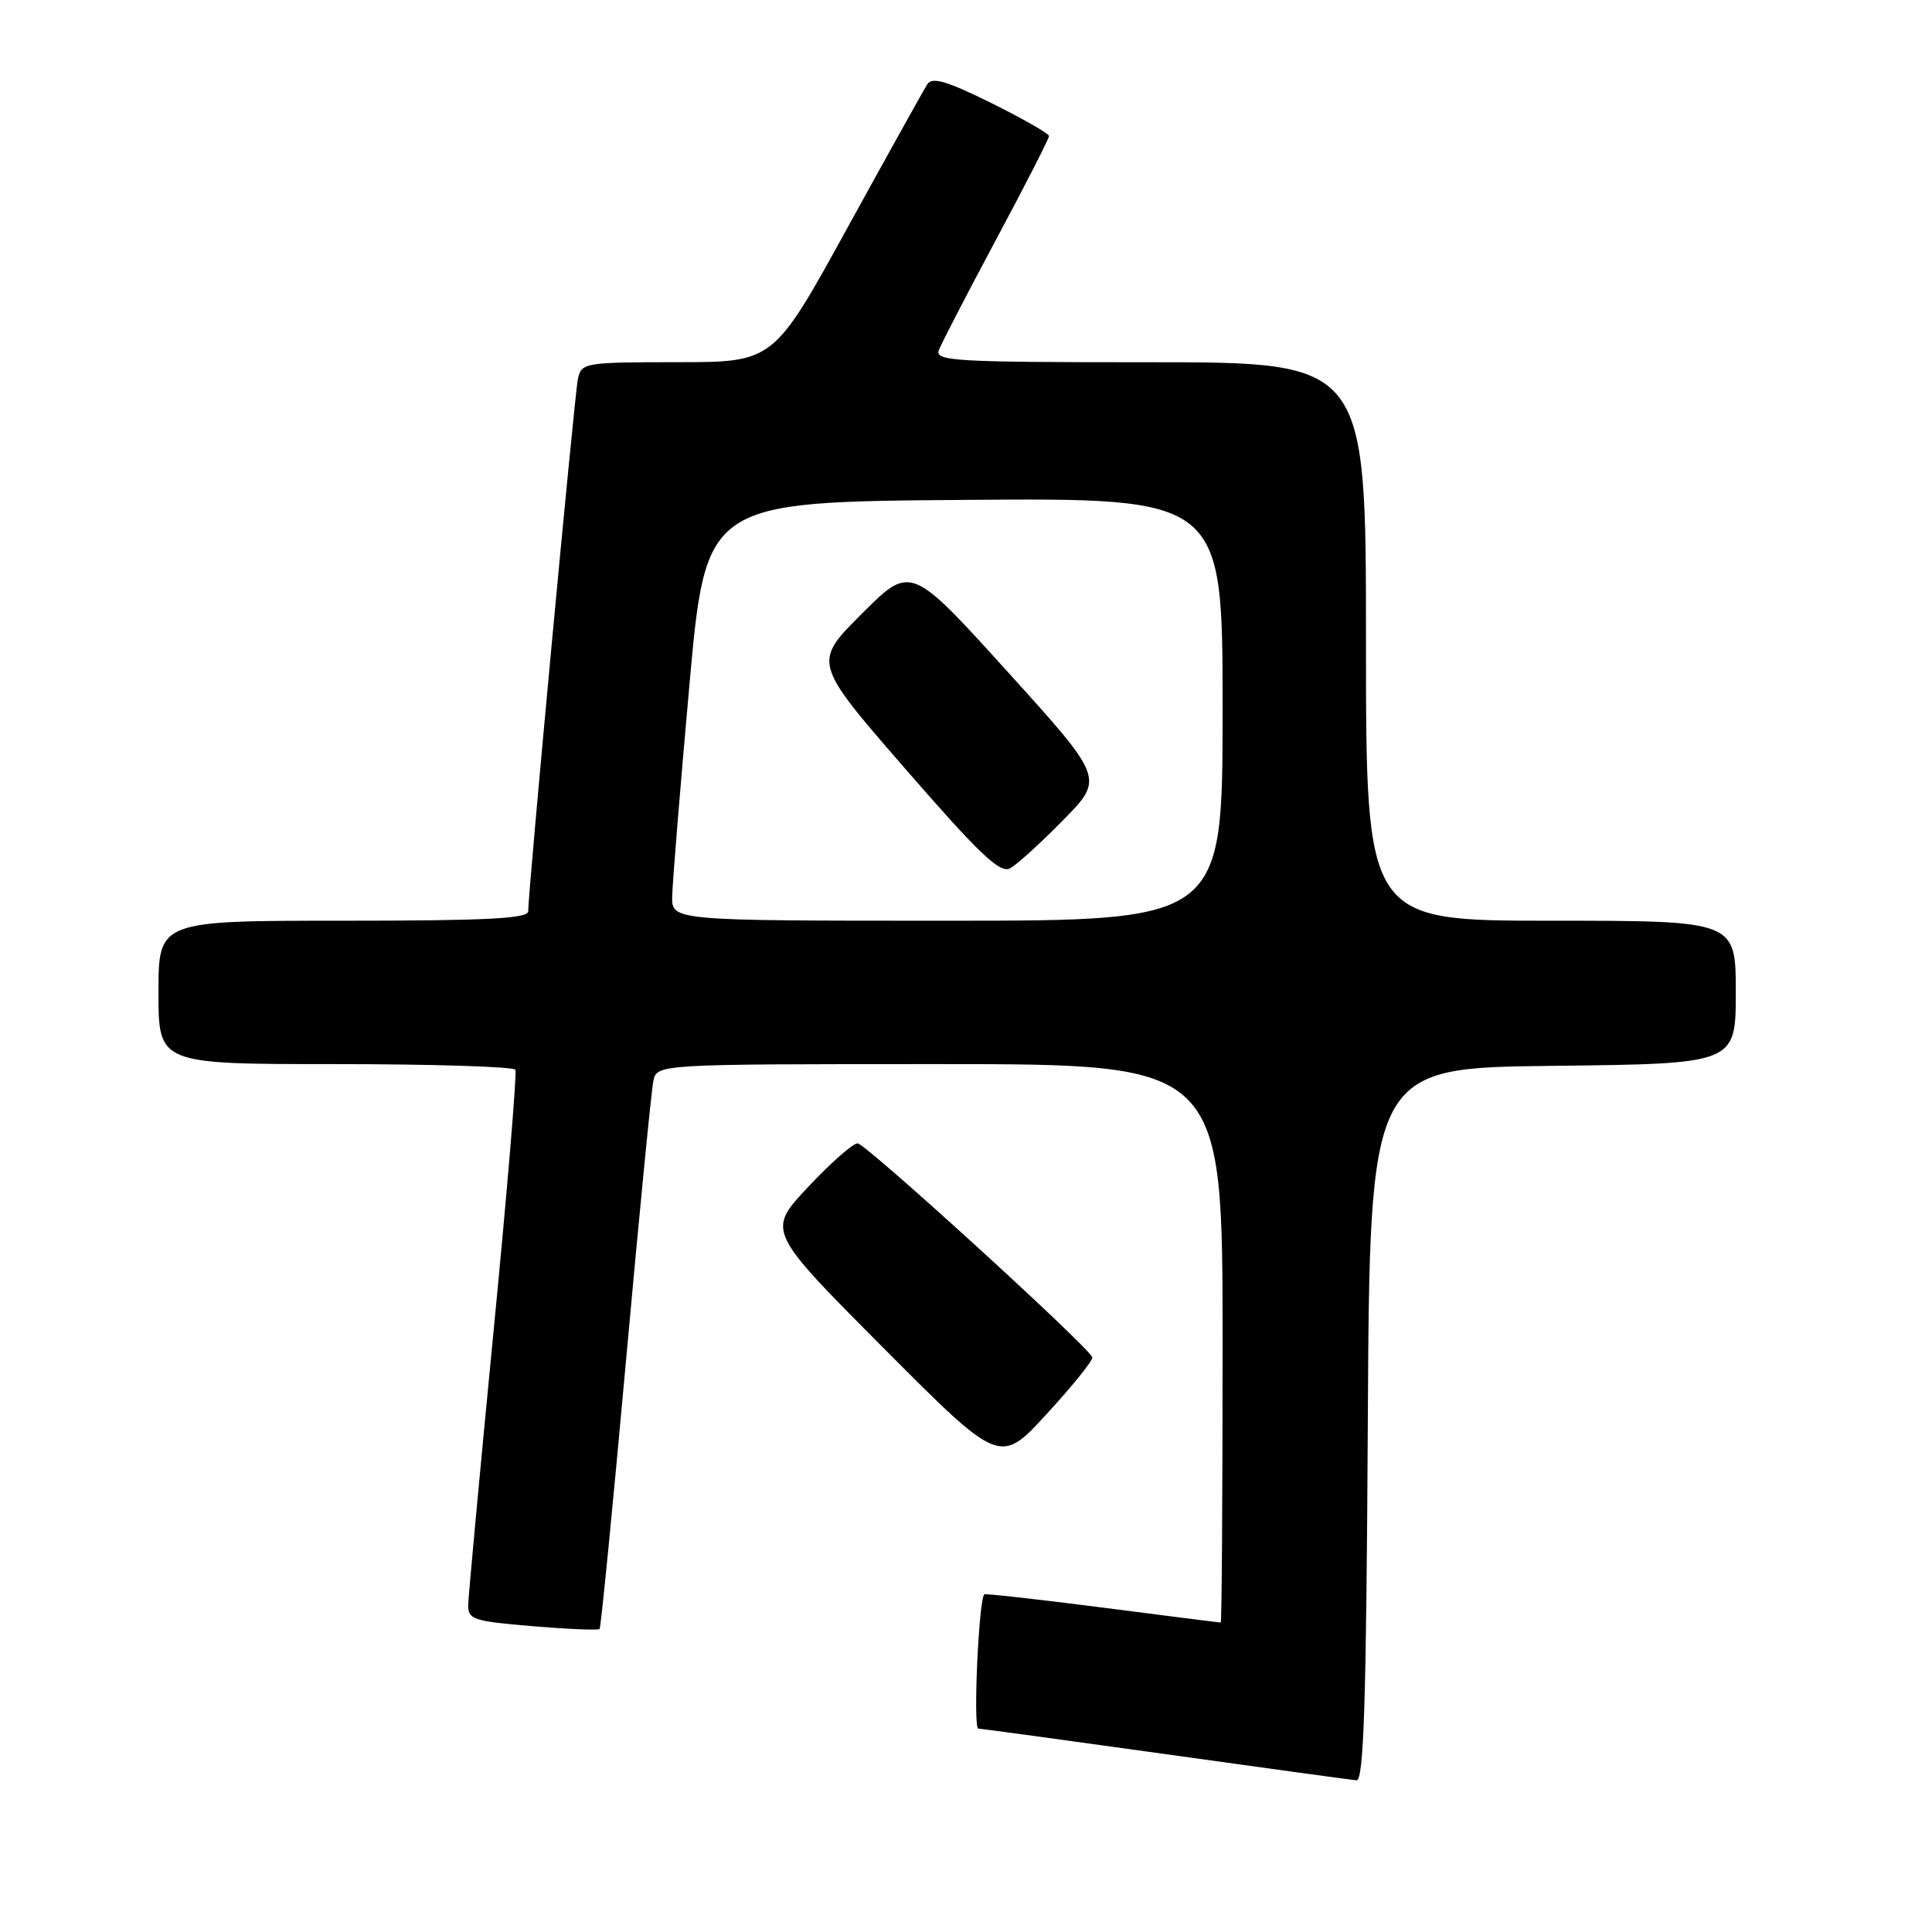 <?xml version="1.0" encoding="UTF-8" standalone="no"?>
<!DOCTYPE svg PUBLIC "-//W3C//DTD SVG 1.1//EN" "http://www.w3.org/Graphics/SVG/1.1/DTD/svg11.dtd" >
<svg xmlns="http://www.w3.org/2000/svg" xmlns:xlink="http://www.w3.org/1999/xlink" version="1.1" viewBox="0 0 256 256">
 <g >
 <path fill="currentColor"
d=" M 181.24 188.75 C 181.50 141.50 181.50 141.50 205.75 141.23 C 230.00 140.96 230.00 140.96 230.00 131.48 C 230.00 122.00 230.00 122.00 205.50 122.00 C 181.00 122.00 181.00 122.00 181.00 85.00 C 181.00 48.00 181.00 48.00 152.39 48.00 C 126.35 48.00 123.84 47.85 124.41 46.37 C 124.76 45.47 128.18 38.86 132.02 31.68 C 135.86 24.51 139.00 18.36 139.00 18.03 C 139.00 17.71 135.56 15.74 131.35 13.65 C 125.37 10.70 123.52 10.16 122.86 11.18 C 122.40 11.91 117.63 20.48 112.26 30.24 C 102.50 47.99 102.50 47.99 89.77 47.99 C 77.37 48.00 77.03 48.06 76.57 50.25 C 76.11 52.45 69.97 118.29 69.99 120.75 C 70.00 121.72 64.44 122.00 45.50 122.00 C 21.00 122.00 21.00 122.00 21.00 131.50 C 21.00 141.00 21.00 141.00 44.44 141.00 C 57.33 141.00 68.06 141.34 68.29 141.75 C 68.51 142.16 67.21 157.80 65.39 176.50 C 63.57 195.20 62.07 211.46 62.04 212.63 C 62.00 214.59 62.69 214.82 70.57 215.48 C 75.29 215.87 79.28 216.04 79.45 215.85 C 79.62 215.66 81.19 199.75 82.93 180.50 C 84.67 161.25 86.31 144.49 86.57 143.25 C 87.04 141.00 87.04 141.00 124.52 141.00 C 162.00 141.00 162.00 141.00 162.00 178.00 C 162.00 198.35 161.89 215.00 161.75 215.00 C 161.61 215.00 154.56 214.10 146.07 213.01 C 137.59 211.92 130.54 211.13 130.42 211.26 C 129.68 212.07 128.92 229.01 129.63 229.05 C 130.11 229.07 141.30 230.60 154.50 232.44 C 167.70 234.29 179.06 235.84 179.74 235.90 C 180.71 235.98 181.04 225.61 181.24 188.75 Z  M 144.74 179.85 C 144.20 178.40 114.69 151.50 113.64 151.50 C 113.01 151.50 110.05 154.11 107.06 157.30 C 101.62 163.10 101.62 163.10 117.06 178.61 C 132.50 194.12 132.50 194.12 138.74 187.31 C 142.17 183.57 144.87 180.21 144.74 179.85 Z  M 89.07 118.75 C 89.11 116.96 90.12 104.47 91.33 91.00 C 93.52 66.50 93.52 66.50 127.76 66.24 C 162.00 65.97 162.00 65.97 162.00 93.99 C 162.00 122.00 162.00 122.00 125.50 122.00 C 89.00 122.00 89.00 122.00 89.07 118.75 Z  M 140.90 108.64 C 146.30 103.14 146.30 103.14 133.49 88.99 C 120.68 74.84 120.68 74.84 114.20 81.32 C 107.72 87.79 107.72 87.79 119.96 101.88 C 129.85 113.25 132.52 115.79 133.85 115.05 C 134.76 114.56 137.93 111.67 140.90 108.64 Z "/>
</g>
</svg>